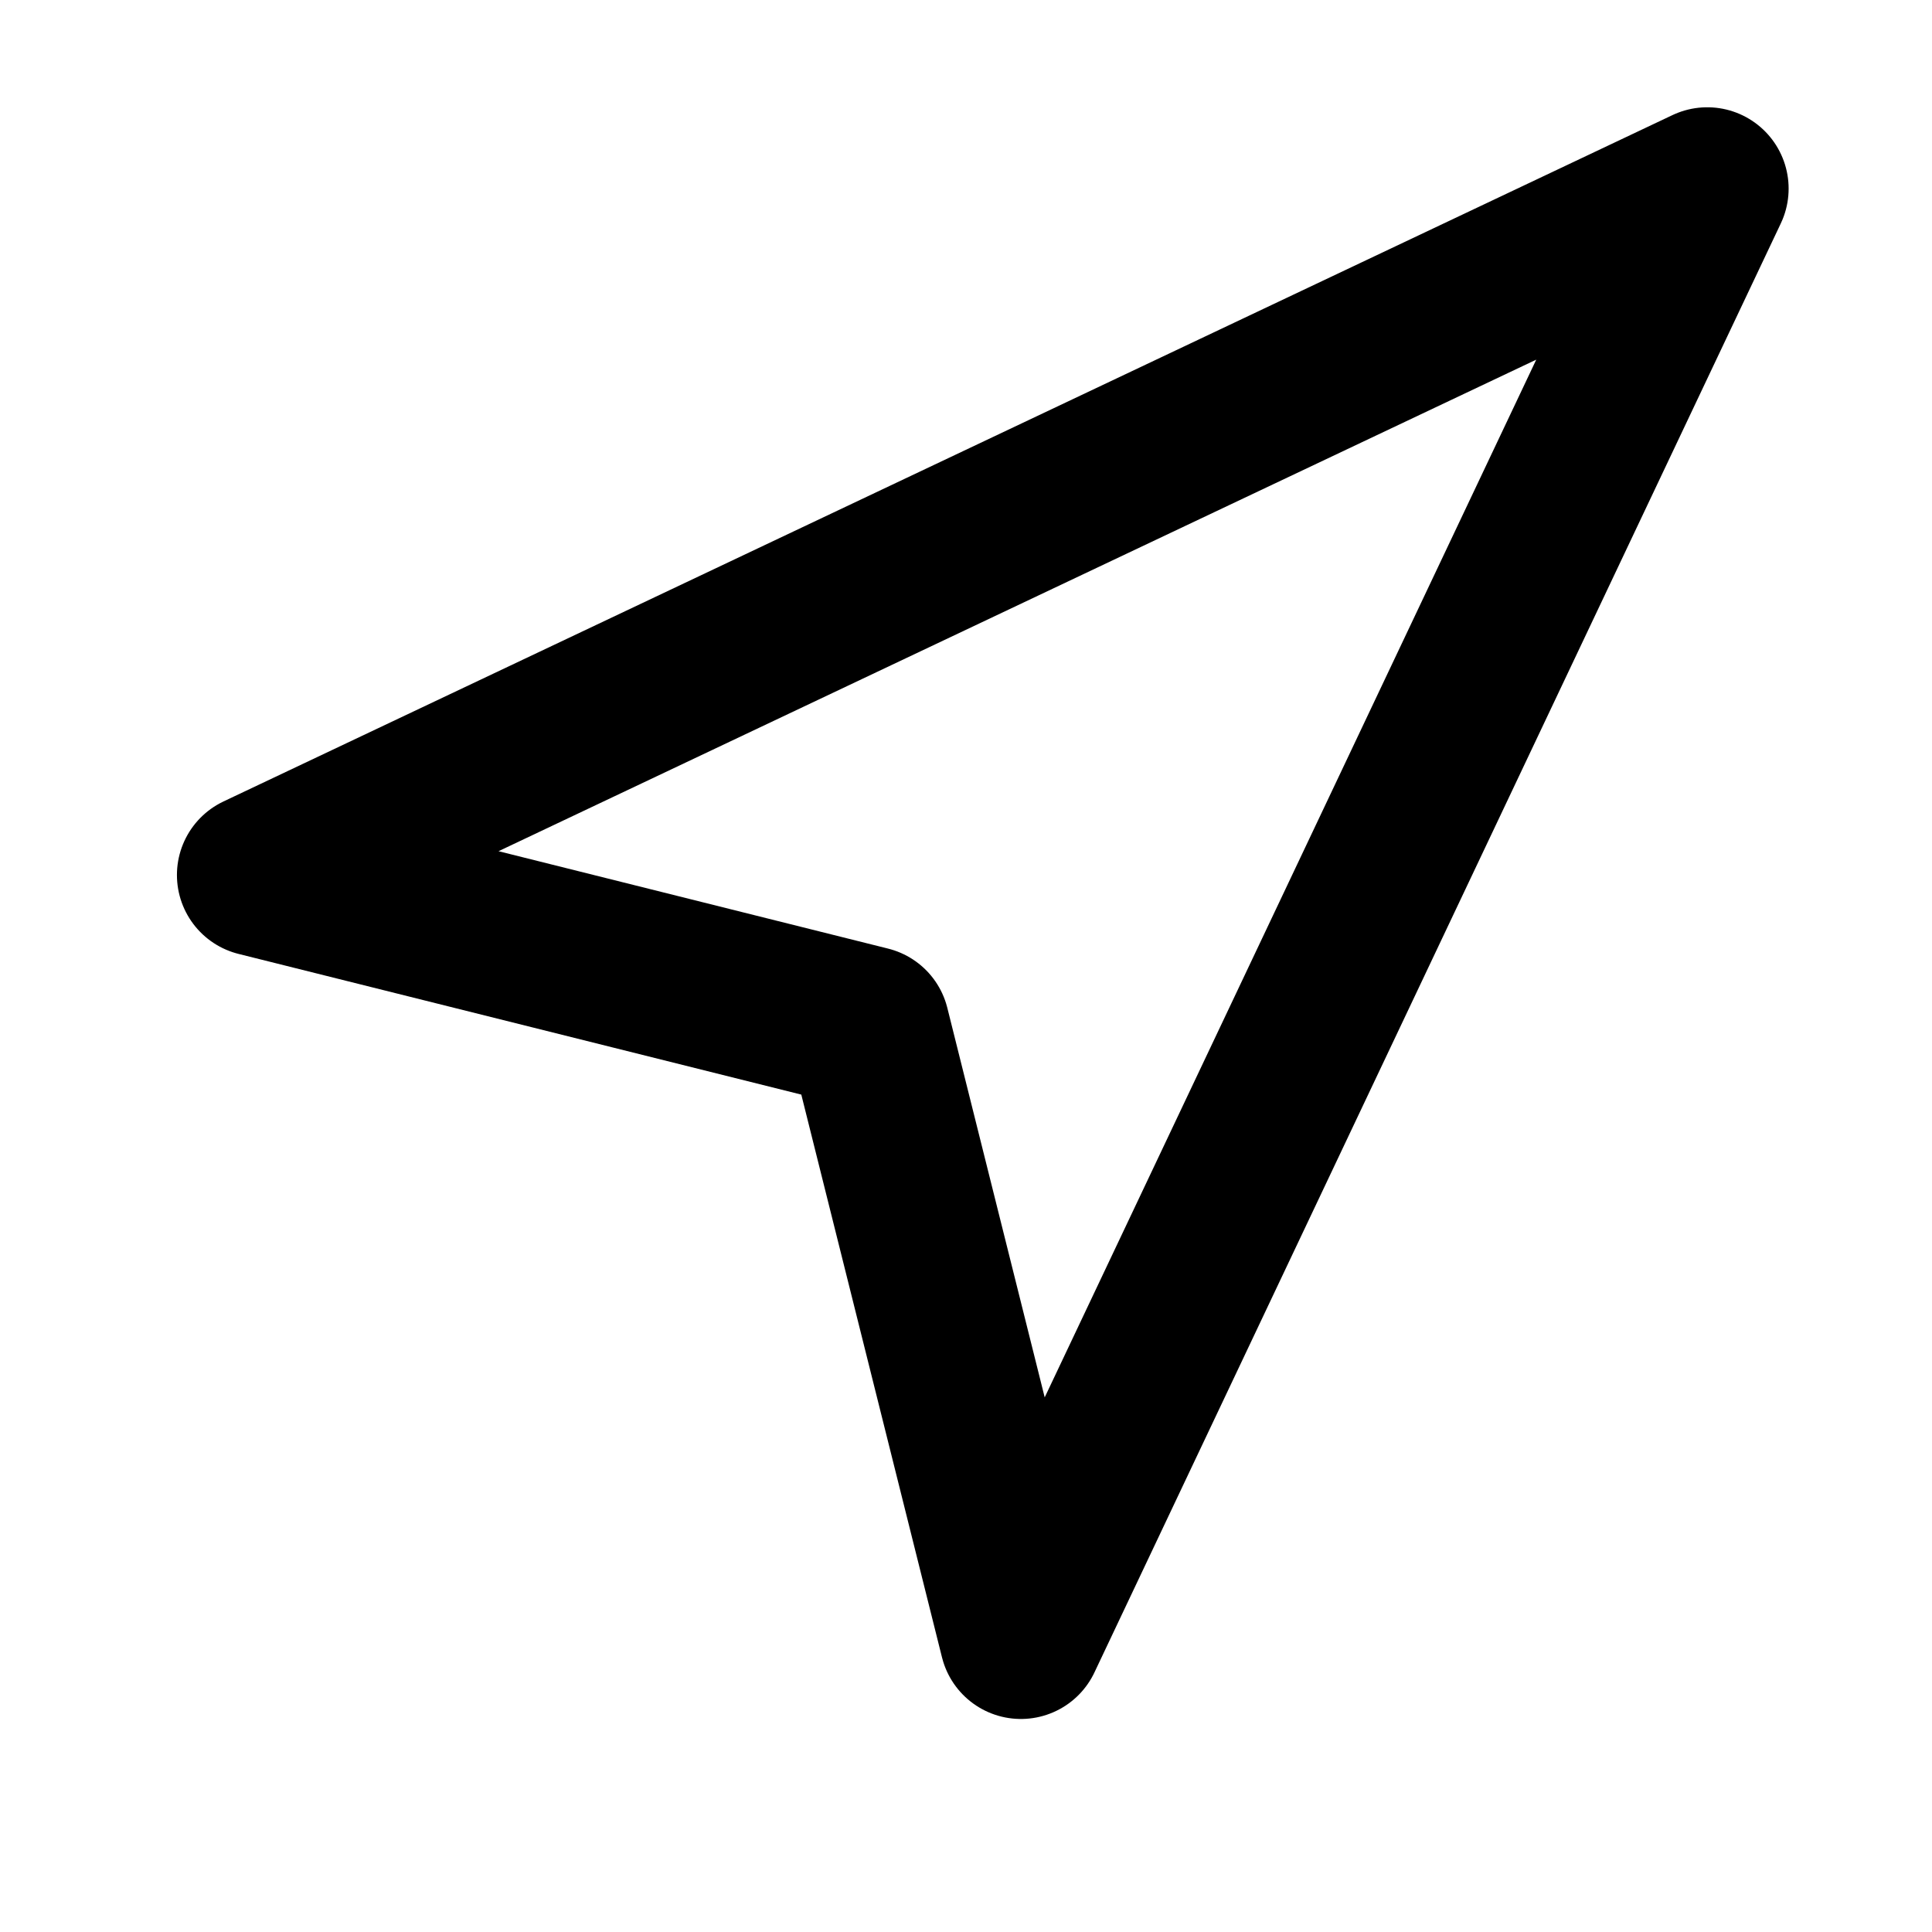 <svg width="19" height="19" viewBox="0 0 19 19" fill="none" xmlns="http://www.w3.org/2000/svg">
<g id="navigation">
<path id="Vector" d="M2.54 8.605L16.79 1.855L10.04 16.105L8.54 10.105L2.54 8.605Z" stroke="black" stroke-width="1.6" stroke-linecap="round" stroke-linejoin="round"/>
</g>
</svg>
